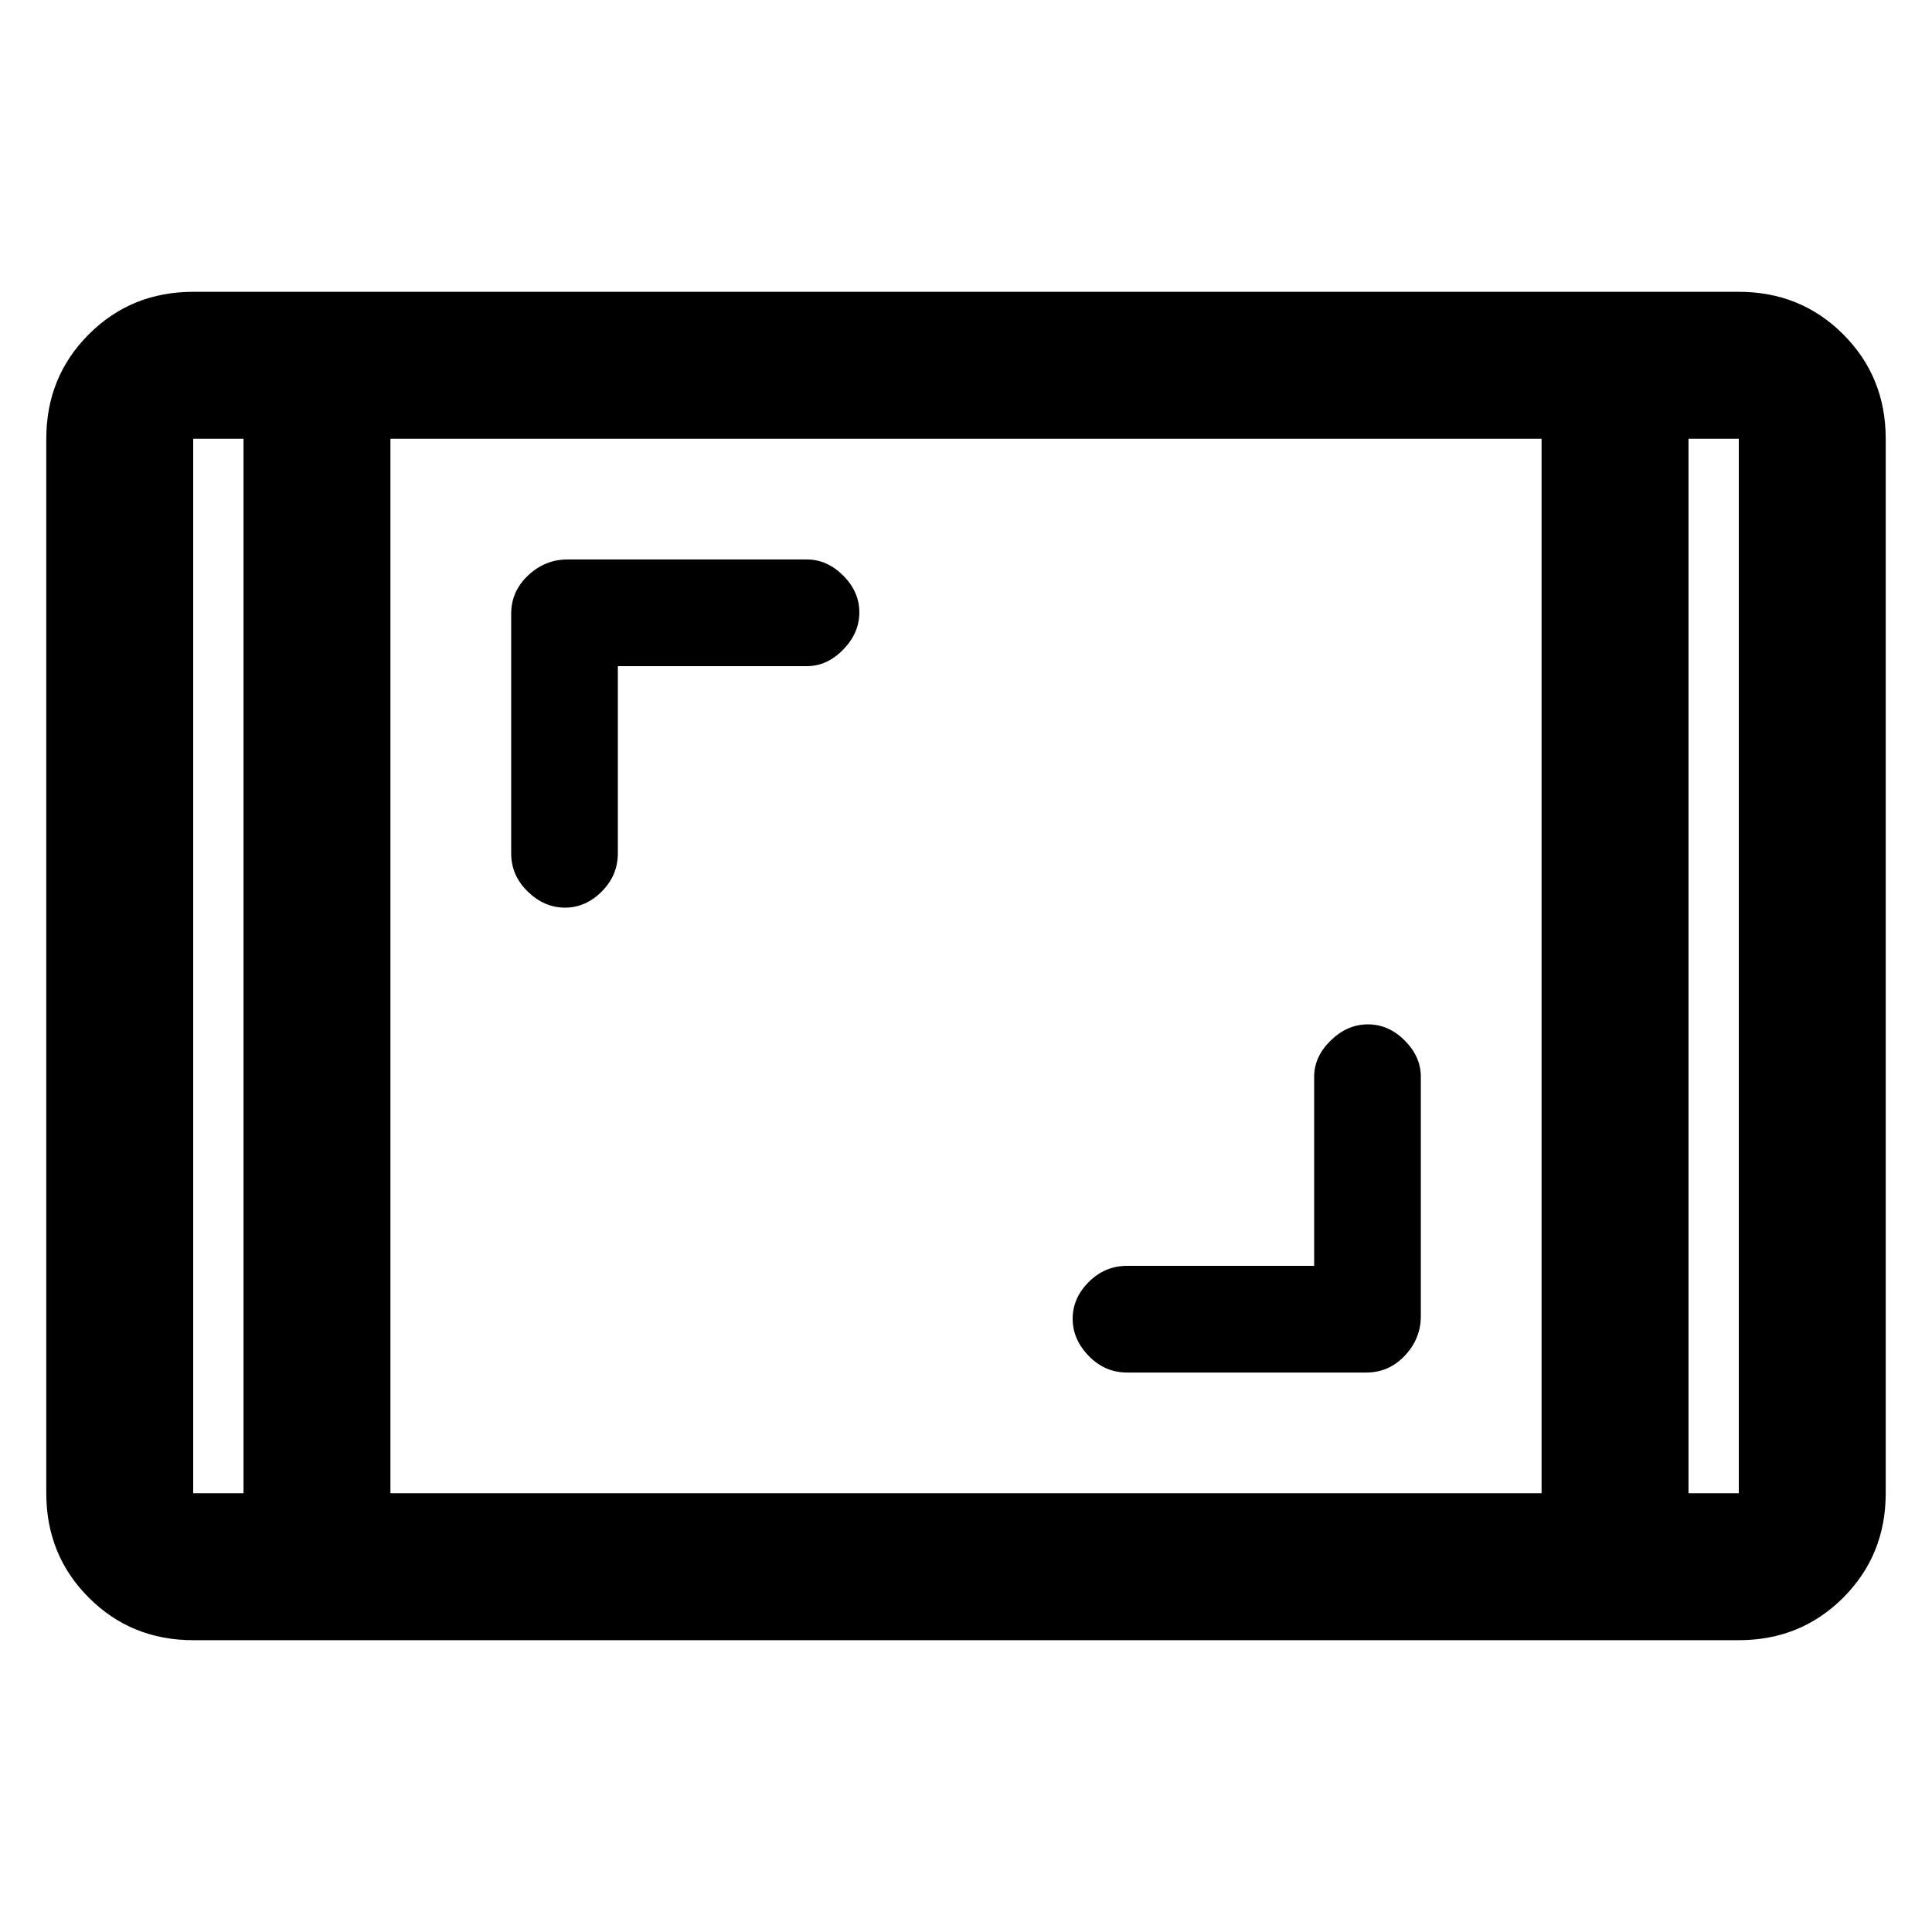 <svg xmlns="http://www.w3.org/2000/svg" height="48" viewBox="0 -960 960 960" width="48"><path d="M96-145q-30.75 0-51.87-21.13Q23-187.25 23-218v-524q0-30.75 21.13-51.88Q65.25-815 96-815h768q30.75 0 51.88 21.12Q937-772.75 937-742v524q0 30.75-21.12 51.87Q894.75-145 864-145H96Zm25-597H96v524h25v-524Zm73 524h572v-524H194v524Zm645-524v524h25v-524h-25Zm0 0h25-25Zm-718 0H96h25Zm532 411h-93q-11 0-19 8t-8 18.28q0 10.28 8 18.5t19 8.22h119q11.17 0 19.08-8.42Q706-294.83 706-306v-119q0-9.97-8-17.98-8-8.02-18.28-8.02-10.28 0-18.5 8.02Q653-434.97 653-425v94ZM307-629h94q9.97 0 17.98-8.22 8.02-8.22 8.02-18.5T418.98-674q-8.01-8-17.98-8H282q-11.17 0-19.58 7.92Q254-666.17 254-655v119q0 11 8.22 19t18.5 8q10.28 0 18.28-8 8-8 8-19v-93Z"/></svg>